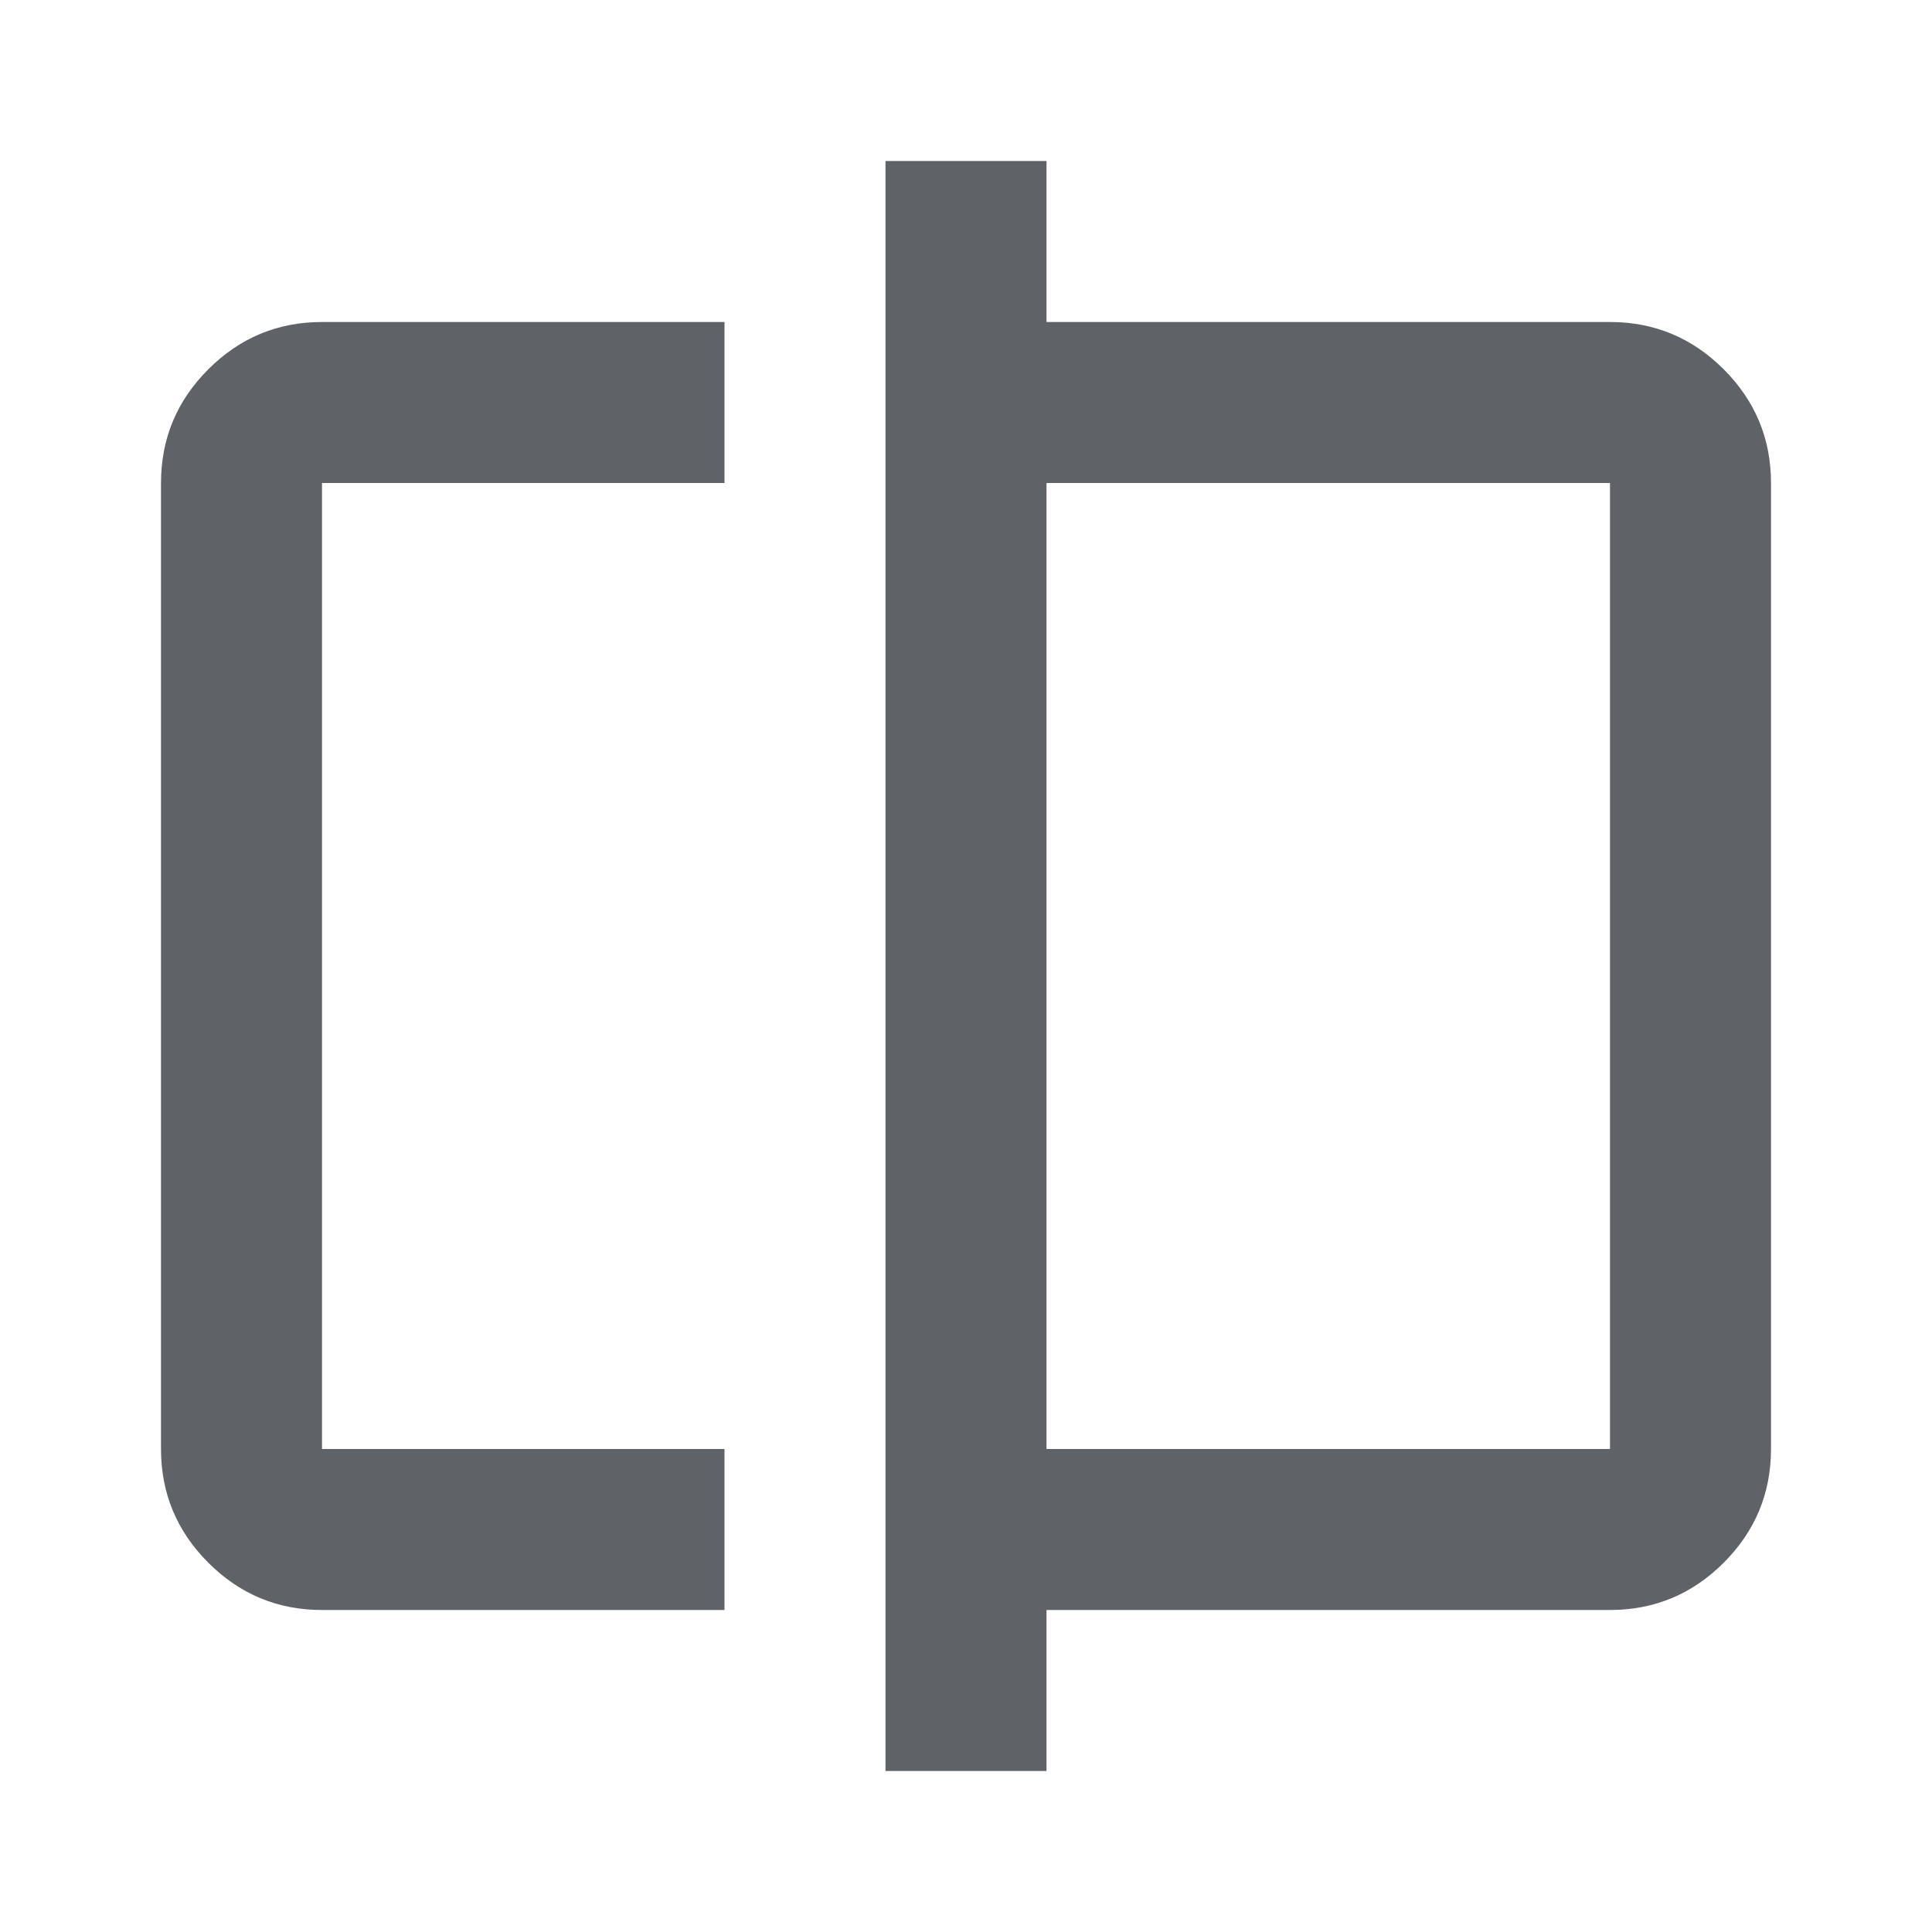 <svg xmlns="http://www.w3.org/2000/svg" height="24px" viewBox="0 -960 960 960" width="24px" fill="#5f6368"><path d="M160-160q-33 0-56.5-23.5T80-240v-480q0-33 23.5-56.5T160-800h200v80H160v480h200v80H160Zm280 80v-800h80v80h280q33 0 56.5 23.5T880-720v480q0 33-23.5 56.5T800-160H520v80h-80Zm80-160h280v-480H520v480Zm-360 0v-480 480Zm640 0v-480 480Z"/></svg>